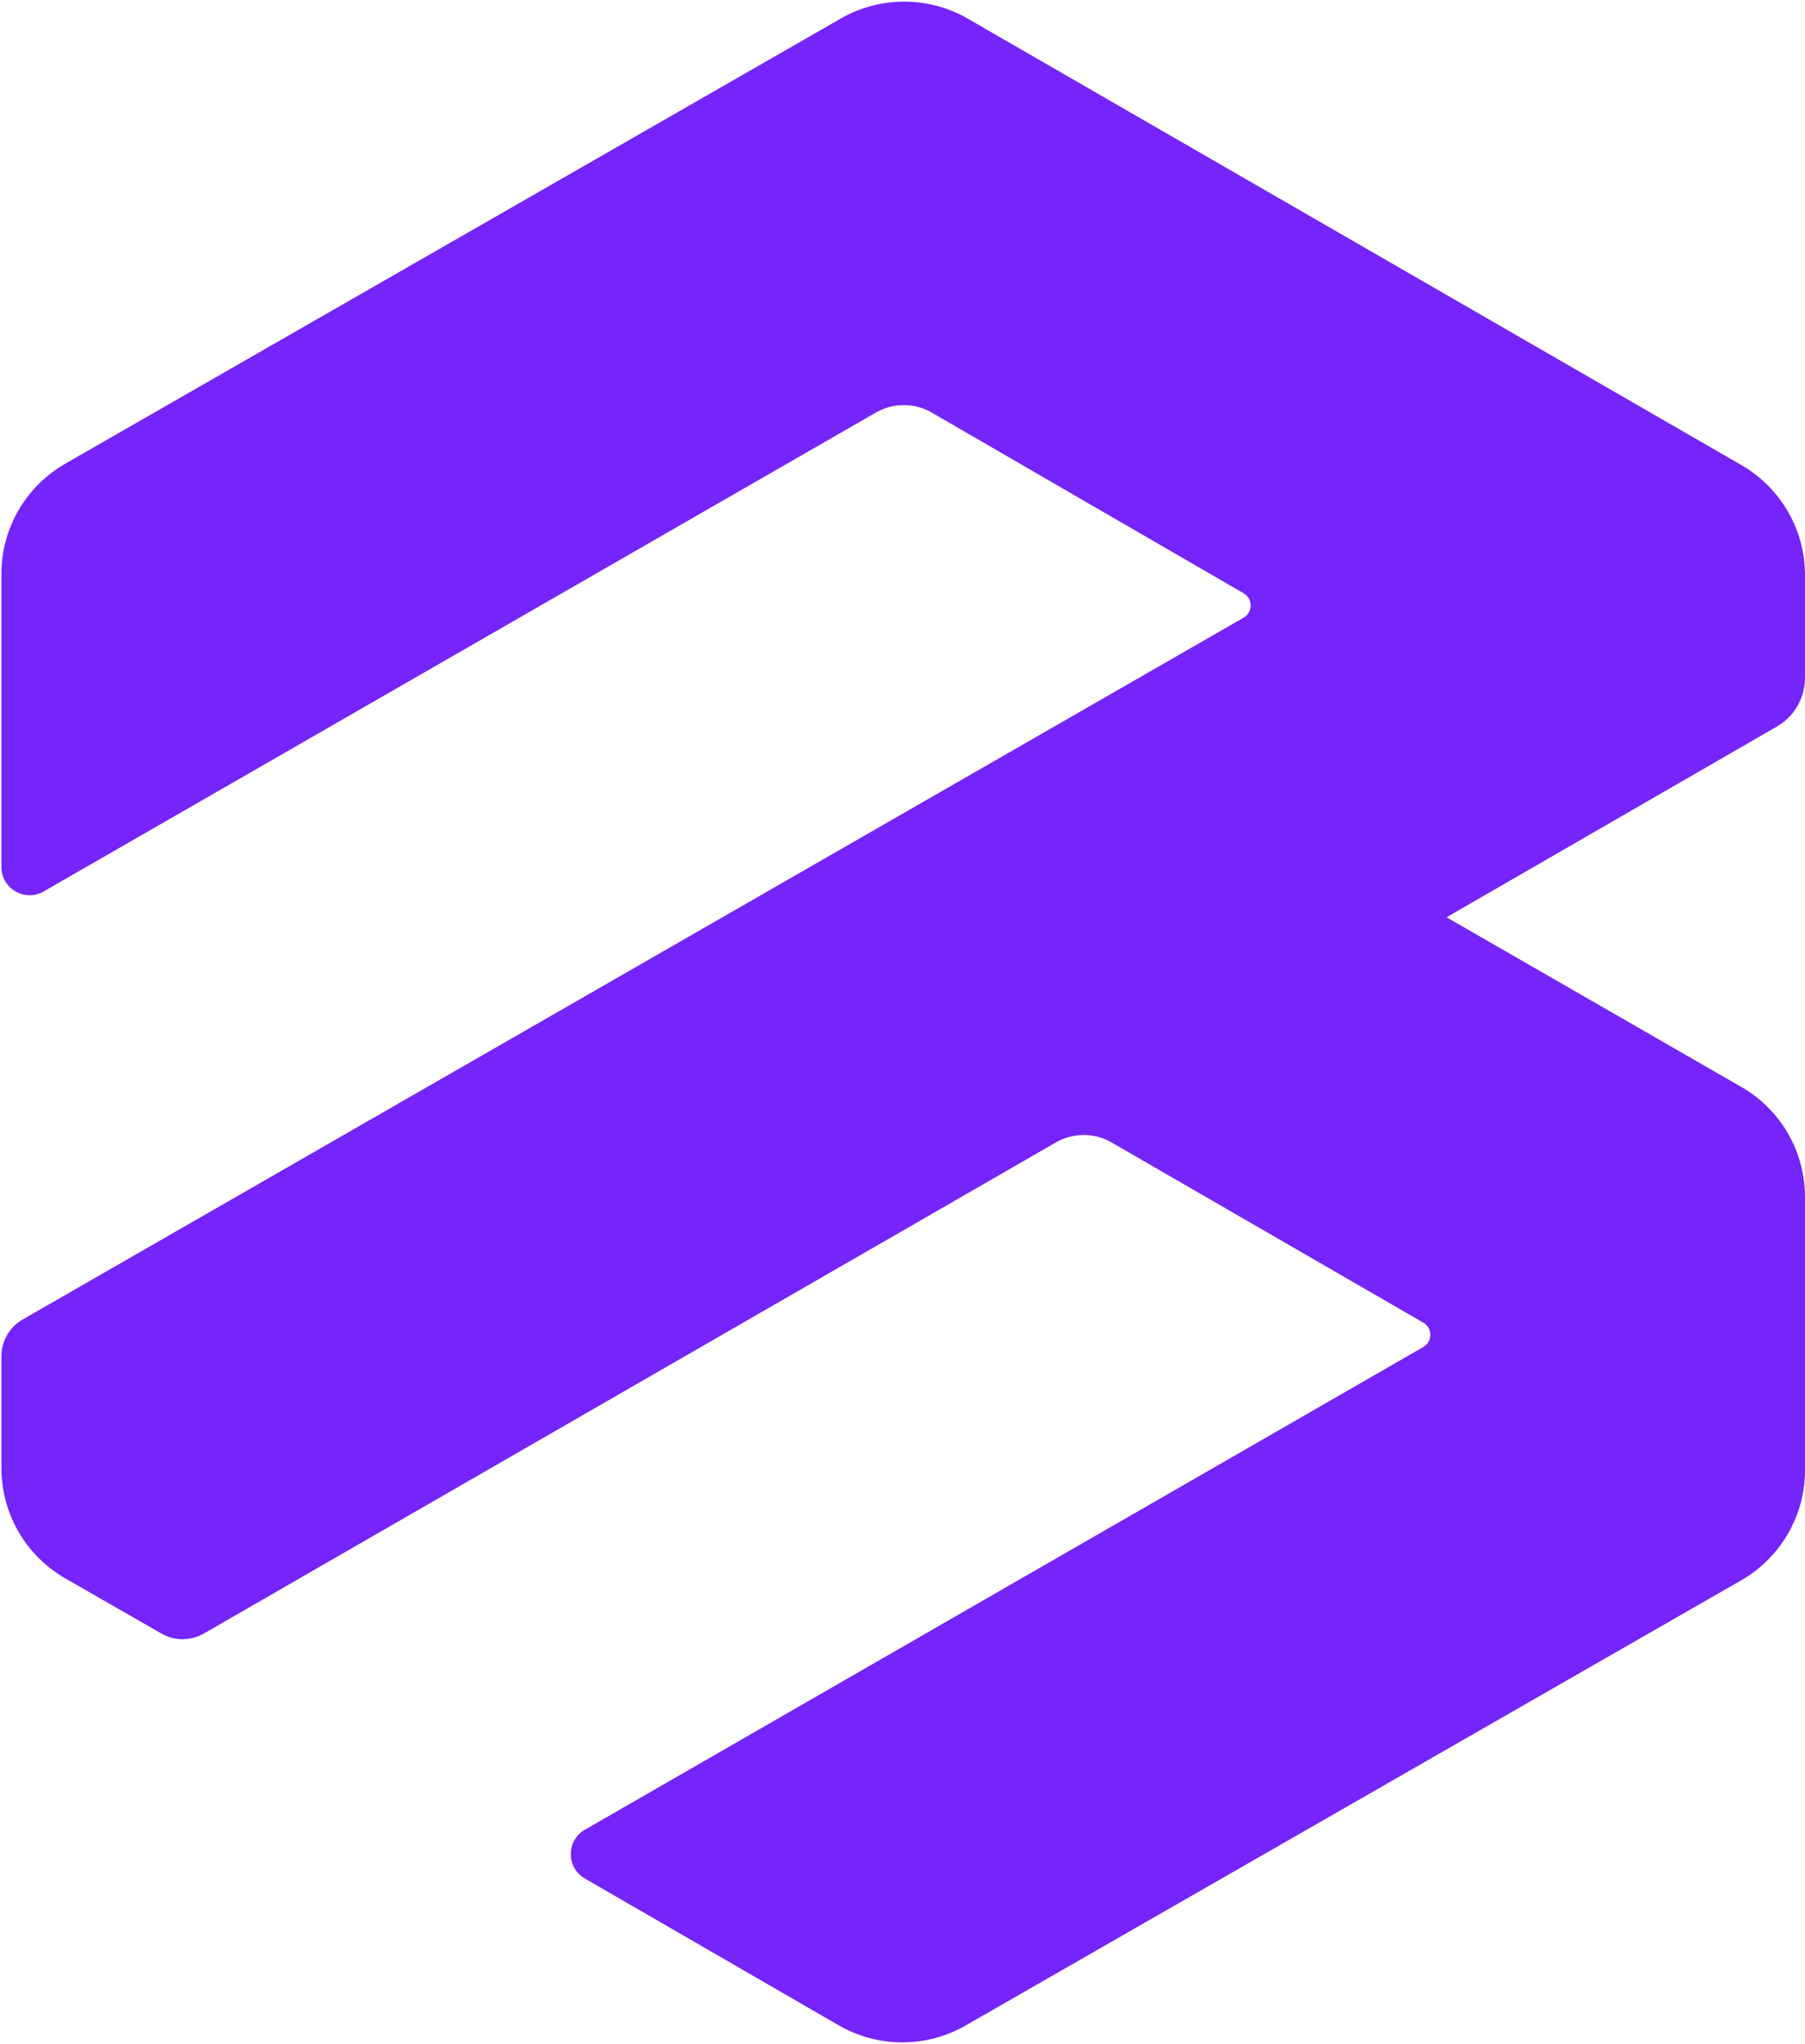 <svg width="637" height="721" viewBox="0 0 637 721" fill="none" xmlns="http://www.w3.org/2000/svg">
<path fill-rule="evenodd" clip-rule="evenodd" d="M637 202.899V239.099C637 246.199 633.2 252.799 627.1 256.299L510.5 323.599L614.6 383.499C628.5 391.499 637 406.299 637 422.299V518.699C637 534.699 628.4 549.499 614.5 557.499L340.7 714.599C326.9 722.499 309.9 722.499 296 714.499L206.4 662.699C199.8 658.899 199.8 649.299 206.4 645.499L502.3 475.199C505.6 473.299 505.6 468.499 502.3 466.599L392.4 403.099C386.3 399.499 378.7 399.499 372.5 403.099L71.9 576.299C67.3 578.899 61.6 578.999 57 576.299L23 556.799C9.1 548.799 0.5 533.999 0.5 517.899V478.399C0.5 473.099 3.4 468.099 8 465.499L438.9 217.899C442.2 215.999 442.2 211.199 438.9 209.299L328.9 145.599C322.8 141.999 315.2 141.999 309 145.599L15.4 314.499C8.8 318.299 0.5 313.499 0.5 305.899V202.399C0.5 186.399 9.1 171.599 23 163.599L296.8 6.499C310.6 -1.401 327.6 -1.401 341.4 6.499L614.6 164.099C628.5 172.199 637 186.899 637 202.899Z" fill="#7524F9"/>
</svg>
